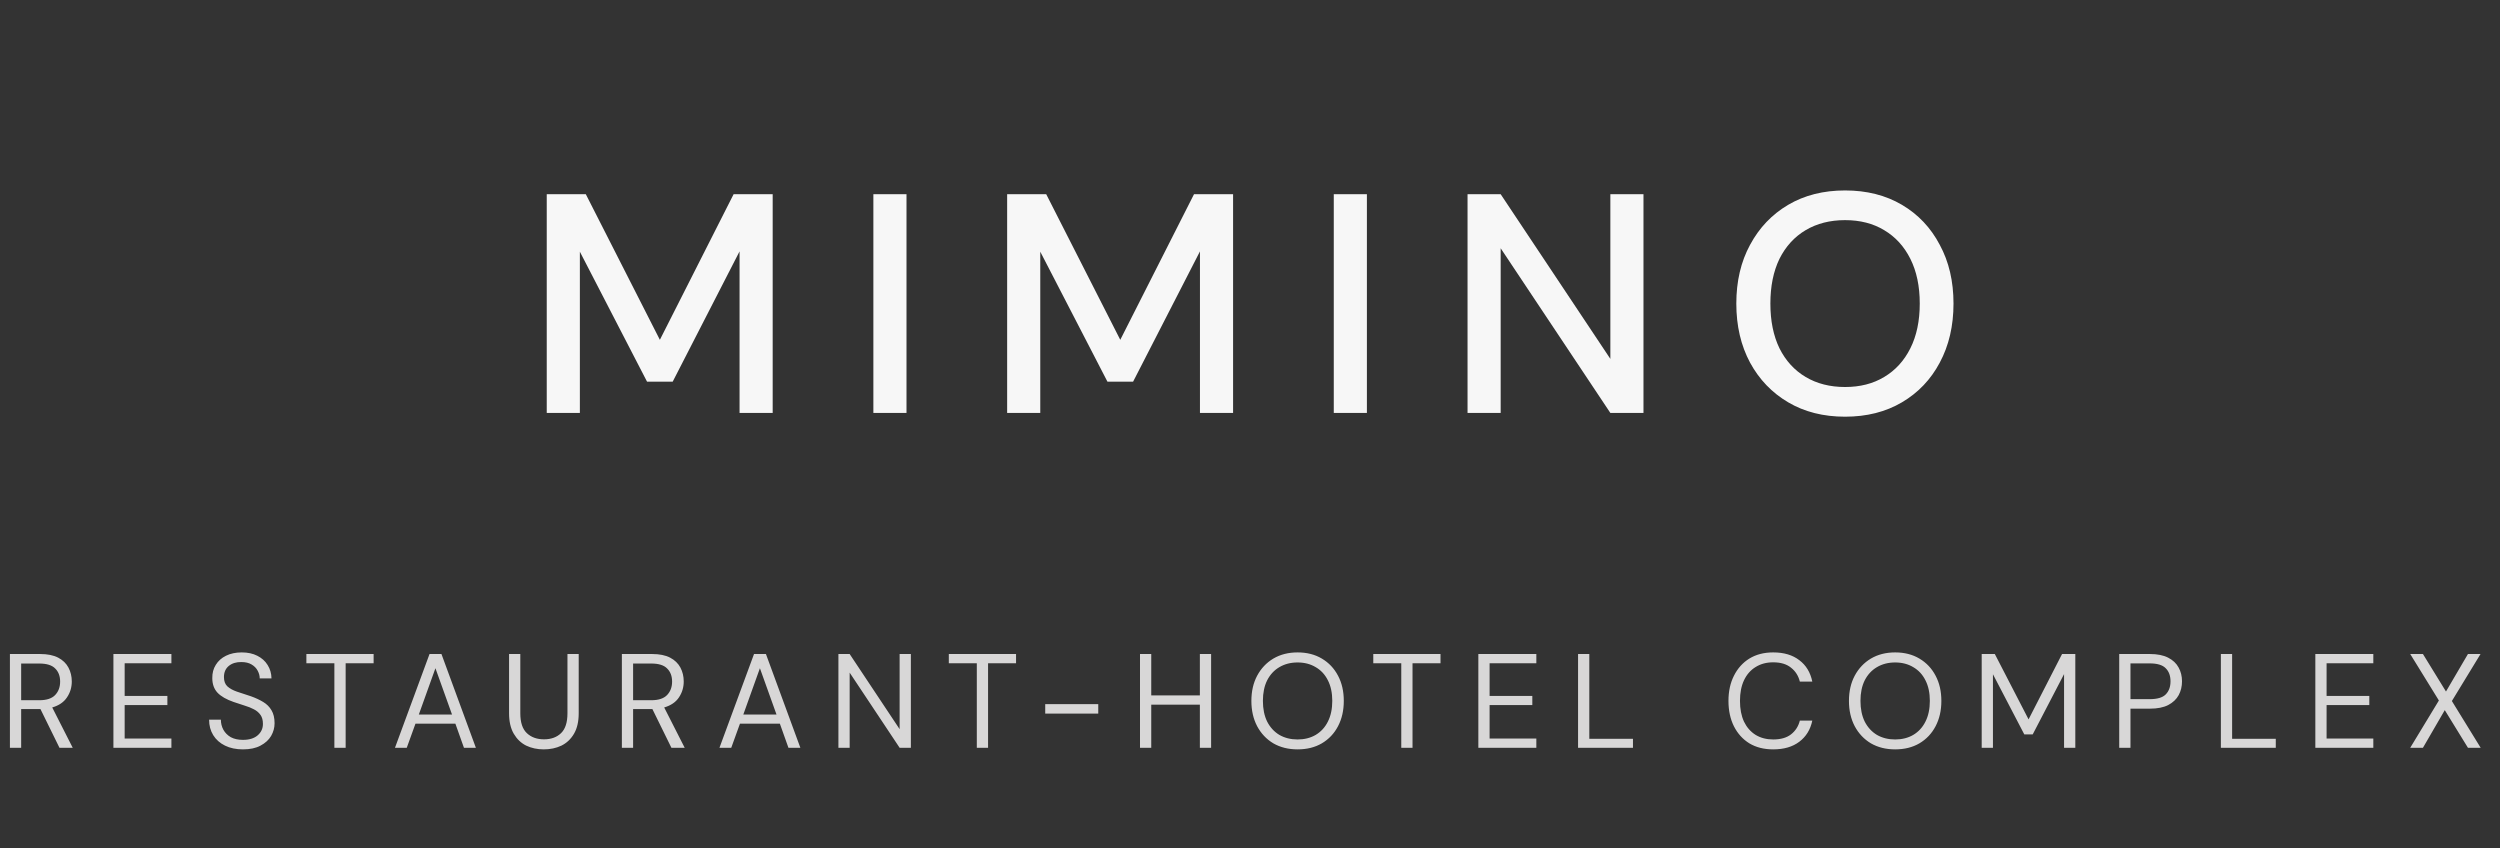 <svg width="112" height="38" viewBox="0 0 112 38" fill="none" xmlns="http://www.w3.org/2000/svg">
<rect x="0" y="0" width="112" height="38" fill="#333333" stroke="none"/>
<path d="M24.494 18.5V8.7H26.244L29.562 15.224L32.866 8.7H34.616V18.5H33.132V11.262L30.136 17.1H28.988L25.978 11.276V18.5H24.494ZM39.127 18.5V8.7H40.611V18.5H39.127ZM45.12 18.5V8.7H46.87L50.188 15.224L53.492 8.7H55.242V18.5H53.758V11.262L50.762 17.1H49.614L46.604 11.276V18.5H45.12ZM59.753 18.5V8.7H61.237V18.5H59.753ZM65.746 18.5V8.7H67.23L72.144 16.078V8.7H73.628V18.5H72.144L67.23 11.122V18.5H65.746ZM82.659 18.668C81.688 18.668 80.839 18.453 80.111 18.024C79.383 17.595 78.814 17.002 78.403 16.246C77.992 15.481 77.787 14.599 77.787 13.6C77.787 12.601 77.992 11.724 78.403 10.968C78.814 10.203 79.383 9.605 80.111 9.176C80.839 8.747 81.688 8.532 82.659 8.532C83.63 8.532 84.479 8.747 85.207 9.176C85.935 9.605 86.5 10.203 86.901 10.968C87.312 11.724 87.517 12.601 87.517 13.6C87.517 14.599 87.312 15.481 86.901 16.246C86.5 17.002 85.935 17.595 85.207 18.024C84.479 18.453 83.63 18.668 82.659 18.668ZM82.659 17.338C83.331 17.338 83.914 17.189 84.409 16.89C84.913 16.591 85.305 16.162 85.585 15.602C85.865 15.042 86.005 14.375 86.005 13.6C86.005 12.825 85.865 12.158 85.585 11.598C85.305 11.038 84.913 10.609 84.409 10.31C83.914 10.011 83.331 9.862 82.659 9.862C81.987 9.862 81.399 10.011 80.895 10.31C80.391 10.609 79.999 11.038 79.719 11.598C79.448 12.158 79.313 12.825 79.313 13.6C79.313 14.375 79.448 15.042 79.719 15.602C79.999 16.162 80.391 16.591 80.895 16.89C81.399 17.189 81.987 17.338 82.659 17.338Z" fill="#F7F7F7"/>
<path d="M0.444 33.5V29.3H1.8C2.128 29.3 2.396 29.354 2.604 29.462C2.812 29.57 2.966 29.718 3.066 29.906C3.166 30.094 3.216 30.302 3.216 30.53C3.216 30.794 3.144 31.032 3 31.244C2.86 31.456 2.64 31.606 2.34 31.694L3.258 33.5H2.664L1.812 31.766H1.776H0.948V33.5H0.444ZM0.948 31.37H1.764C2.088 31.37 2.324 31.292 2.472 31.136C2.62 30.98 2.694 30.78 2.694 30.536C2.694 30.288 2.62 30.092 2.472 29.948C2.328 29.8 2.09 29.726 1.758 29.726H0.948V31.37ZM5.081 33.5V29.3H7.679V29.714H5.585V31.178H7.499V31.586H5.585V33.086H7.679V33.5H5.081ZM10.885 33.572C10.577 33.572 10.309 33.516 10.081 33.404C9.853 33.292 9.677 33.136 9.553 32.936C9.429 32.736 9.367 32.504 9.367 32.24H9.895C9.895 32.404 9.933 32.556 10.009 32.696C10.085 32.832 10.195 32.942 10.339 33.026C10.487 33.106 10.669 33.146 10.885 33.146C11.169 33.146 11.389 33.078 11.545 32.942C11.701 32.806 11.779 32.636 11.779 32.432C11.779 32.264 11.743 32.13 11.671 32.03C11.599 31.926 11.501 31.842 11.377 31.778C11.257 31.714 11.117 31.658 10.957 31.61C10.801 31.562 10.637 31.508 10.465 31.448C10.141 31.336 9.901 31.198 9.745 31.034C9.589 30.866 9.511 30.648 9.511 30.38C9.507 30.156 9.559 29.958 9.667 29.786C9.775 29.61 9.927 29.474 10.123 29.378C10.323 29.278 10.559 29.228 10.831 29.228C11.099 29.228 11.331 29.278 11.527 29.378C11.727 29.478 11.881 29.616 11.989 29.792C12.101 29.968 12.159 30.168 12.163 30.392H11.635C11.635 30.276 11.605 30.162 11.545 30.05C11.485 29.934 11.393 29.84 11.269 29.768C11.149 29.696 10.997 29.66 10.813 29.66C10.585 29.656 10.397 29.714 10.249 29.834C10.105 29.954 10.033 30.12 10.033 30.332C10.033 30.512 10.083 30.65 10.183 30.746C10.287 30.842 10.431 30.922 10.615 30.986C10.799 31.046 11.011 31.116 11.251 31.196C11.451 31.268 11.631 31.352 11.791 31.448C11.951 31.544 12.075 31.668 12.163 31.82C12.255 31.972 12.301 32.166 12.301 32.402C12.301 32.602 12.249 32.792 12.145 32.972C12.041 33.148 11.883 33.292 11.671 33.404C11.463 33.516 11.201 33.572 10.885 33.572ZM14.98 33.5V29.714H13.726V29.3H16.738V29.714H15.485V33.5H14.98ZM17.695 33.5L19.243 29.3H19.777L21.319 33.5H20.785L20.401 32.42H18.613L18.223 33.5H17.695ZM18.763 32.012H20.251L19.507 29.936L18.763 32.012ZM24.36 33.572C24.072 33.572 23.81 33.516 23.574 33.404C23.342 33.288 23.156 33.11 23.016 32.87C22.876 32.63 22.806 32.324 22.806 31.952V29.3H23.31V31.958C23.31 32.366 23.408 32.662 23.604 32.846C23.8 33.03 24.056 33.122 24.372 33.122C24.688 33.122 24.942 33.03 25.134 32.846C25.326 32.662 25.422 32.366 25.422 31.958V29.3H25.926V31.952C25.926 32.324 25.856 32.63 25.716 32.87C25.576 33.11 25.388 33.288 25.152 33.404C24.916 33.516 24.652 33.572 24.36 33.572ZM27.86 33.5V29.3H29.215C29.544 29.3 29.811 29.354 30.02 29.462C30.227 29.57 30.381 29.718 30.482 29.906C30.581 30.094 30.631 30.302 30.631 30.53C30.631 30.794 30.559 31.032 30.416 31.244C30.276 31.456 30.055 31.606 29.756 31.694L30.674 33.5H30.079L29.227 31.766H29.192H28.363V33.5H27.86ZM28.363 31.37H29.18C29.503 31.37 29.739 31.292 29.887 31.136C30.035 30.98 30.11 30.78 30.11 30.536C30.11 30.288 30.035 30.092 29.887 29.948C29.744 29.8 29.506 29.726 29.174 29.726H28.363V31.37ZM32.232 33.5L33.78 29.3H34.314L35.856 33.5H35.322L34.938 32.42H33.15L32.76 33.5H32.232ZM33.3 32.012H34.788L34.044 29.936L33.3 32.012ZM37.561 33.5V29.3H38.065L40.303 32.666V29.3H40.807V33.5H40.303L38.065 30.134V33.5H37.561ZM43.761 33.5V29.714H42.507V29.3H45.519V29.714H44.265V33.5H43.761ZM46.826 31.97V31.544H49.202V31.97H46.826ZM51.072 33.5V29.3H51.576V31.154H53.754V29.3H54.258V33.5H53.754V31.568H51.576V33.5H51.072ZM58.132 33.572C57.72 33.572 57.358 33.482 57.046 33.302C56.738 33.118 56.496 32.862 56.32 32.534C56.148 32.206 56.062 31.828 56.062 31.4C56.062 30.972 56.148 30.596 56.32 30.272C56.496 29.944 56.738 29.688 57.046 29.504C57.358 29.32 57.72 29.228 58.132 29.228C58.548 29.228 58.91 29.32 59.218 29.504C59.53 29.688 59.772 29.944 59.944 30.272C60.116 30.596 60.202 30.972 60.202 31.4C60.202 31.828 60.116 32.206 59.944 32.534C59.772 32.862 59.53 33.118 59.218 33.302C58.91 33.482 58.548 33.572 58.132 33.572ZM58.132 33.128C58.44 33.128 58.71 33.06 58.942 32.924C59.178 32.784 59.36 32.586 59.488 32.33C59.62 32.07 59.686 31.76 59.686 31.4C59.686 31.04 59.62 30.732 59.488 30.476C59.36 30.22 59.178 30.024 58.942 29.888C58.71 29.748 58.44 29.678 58.132 29.678C57.824 29.678 57.552 29.748 57.316 29.888C57.084 30.024 56.902 30.22 56.77 30.476C56.642 30.732 56.578 31.04 56.578 31.4C56.578 31.76 56.642 32.07 56.77 32.33C56.902 32.586 57.084 32.784 57.316 32.924C57.552 33.06 57.824 33.128 58.132 33.128ZM62.777 33.5V29.714H61.523V29.3H64.535V29.714H63.281V33.5H62.777ZM66.23 33.5V29.3H68.828V29.714H66.734V31.178H68.648V31.586H66.734V33.086H68.828V33.5H66.23ZM70.697 33.5V29.3H71.201V33.098H73.157V33.5H70.697ZM79.439 33.572C79.027 33.572 78.671 33.482 78.371 33.302C78.075 33.118 77.845 32.864 77.681 32.54C77.517 32.212 77.435 31.832 77.435 31.4C77.435 30.972 77.517 30.596 77.681 30.272C77.845 29.944 78.075 29.688 78.371 29.504C78.671 29.32 79.027 29.228 79.439 29.228C79.919 29.228 80.309 29.344 80.609 29.576C80.913 29.804 81.107 30.124 81.191 30.536H80.633C80.569 30.276 80.437 30.068 80.237 29.912C80.041 29.752 79.775 29.672 79.439 29.672C79.139 29.672 78.877 29.742 78.653 29.882C78.429 30.018 78.255 30.216 78.131 30.476C78.011 30.732 77.951 31.04 77.951 31.4C77.951 31.76 78.011 32.07 78.131 32.33C78.255 32.586 78.429 32.784 78.653 32.924C78.877 33.06 79.139 33.128 79.439 33.128C79.775 33.128 80.041 33.052 80.237 32.9C80.437 32.744 80.569 32.538 80.633 32.282H81.191C81.107 32.686 80.913 33.002 80.609 33.23C80.309 33.458 79.919 33.572 79.439 33.572ZM84.903 33.572C84.491 33.572 84.129 33.482 83.817 33.302C83.509 33.118 83.267 32.862 83.091 32.534C82.919 32.206 82.833 31.828 82.833 31.4C82.833 30.972 82.919 30.596 83.091 30.272C83.267 29.944 83.509 29.688 83.817 29.504C84.129 29.32 84.491 29.228 84.903 29.228C85.319 29.228 85.681 29.32 85.989 29.504C86.301 29.688 86.543 29.944 86.715 30.272C86.887 30.596 86.973 30.972 86.973 31.4C86.973 31.828 86.887 32.206 86.715 32.534C86.543 32.862 86.301 33.118 85.989 33.302C85.681 33.482 85.319 33.572 84.903 33.572ZM84.903 33.128C85.211 33.128 85.481 33.06 85.713 32.924C85.949 32.784 86.131 32.586 86.259 32.33C86.391 32.07 86.457 31.76 86.457 31.4C86.457 31.04 86.391 30.732 86.259 30.476C86.131 30.22 85.949 30.024 85.713 29.888C85.481 29.748 85.211 29.678 84.903 29.678C84.595 29.678 84.323 29.748 84.087 29.888C83.855 30.024 83.673 30.22 83.541 30.476C83.413 30.732 83.349 31.04 83.349 31.4C83.349 31.76 83.413 32.07 83.541 32.33C83.673 32.586 83.855 32.784 84.087 32.924C84.323 33.06 84.595 33.128 84.903 33.128ZM88.78 33.5V29.3H89.368L90.88 32.228L92.38 29.3H92.974V33.5H92.47V30.2L91.066 32.9H90.688L89.284 30.206V33.5H88.78ZM94.941 33.5V29.3H96.32C96.648 29.3 96.918 29.354 97.13 29.462C97.343 29.57 97.499 29.716 97.599 29.9C97.703 30.084 97.754 30.292 97.754 30.524C97.754 30.752 97.704 30.958 97.605 31.142C97.504 31.326 97.349 31.474 97.136 31.586C96.924 31.694 96.653 31.748 96.32 31.748H95.445V33.5H94.941ZM95.445 31.322H96.308C96.644 31.322 96.882 31.252 97.022 31.112C97.166 30.968 97.239 30.772 97.239 30.524C97.239 30.272 97.166 30.076 97.022 29.936C96.882 29.792 96.644 29.72 96.308 29.72H95.445V31.322ZM99.495 33.5V29.3H99.999V33.098H101.955V33.5H99.495ZM103.727 33.5V29.3H106.325V29.714H104.231V31.178H106.145V31.586H104.231V33.086H106.325V33.5H103.727ZM107.978 33.5L109.262 31.382L107.978 29.3H108.548L109.58 30.98L110.564 29.3H111.128L109.844 31.406L111.134 33.5H110.564L109.526 31.814L108.548 33.5H107.978Z" fill="#D8D7D7"/>
</svg>
